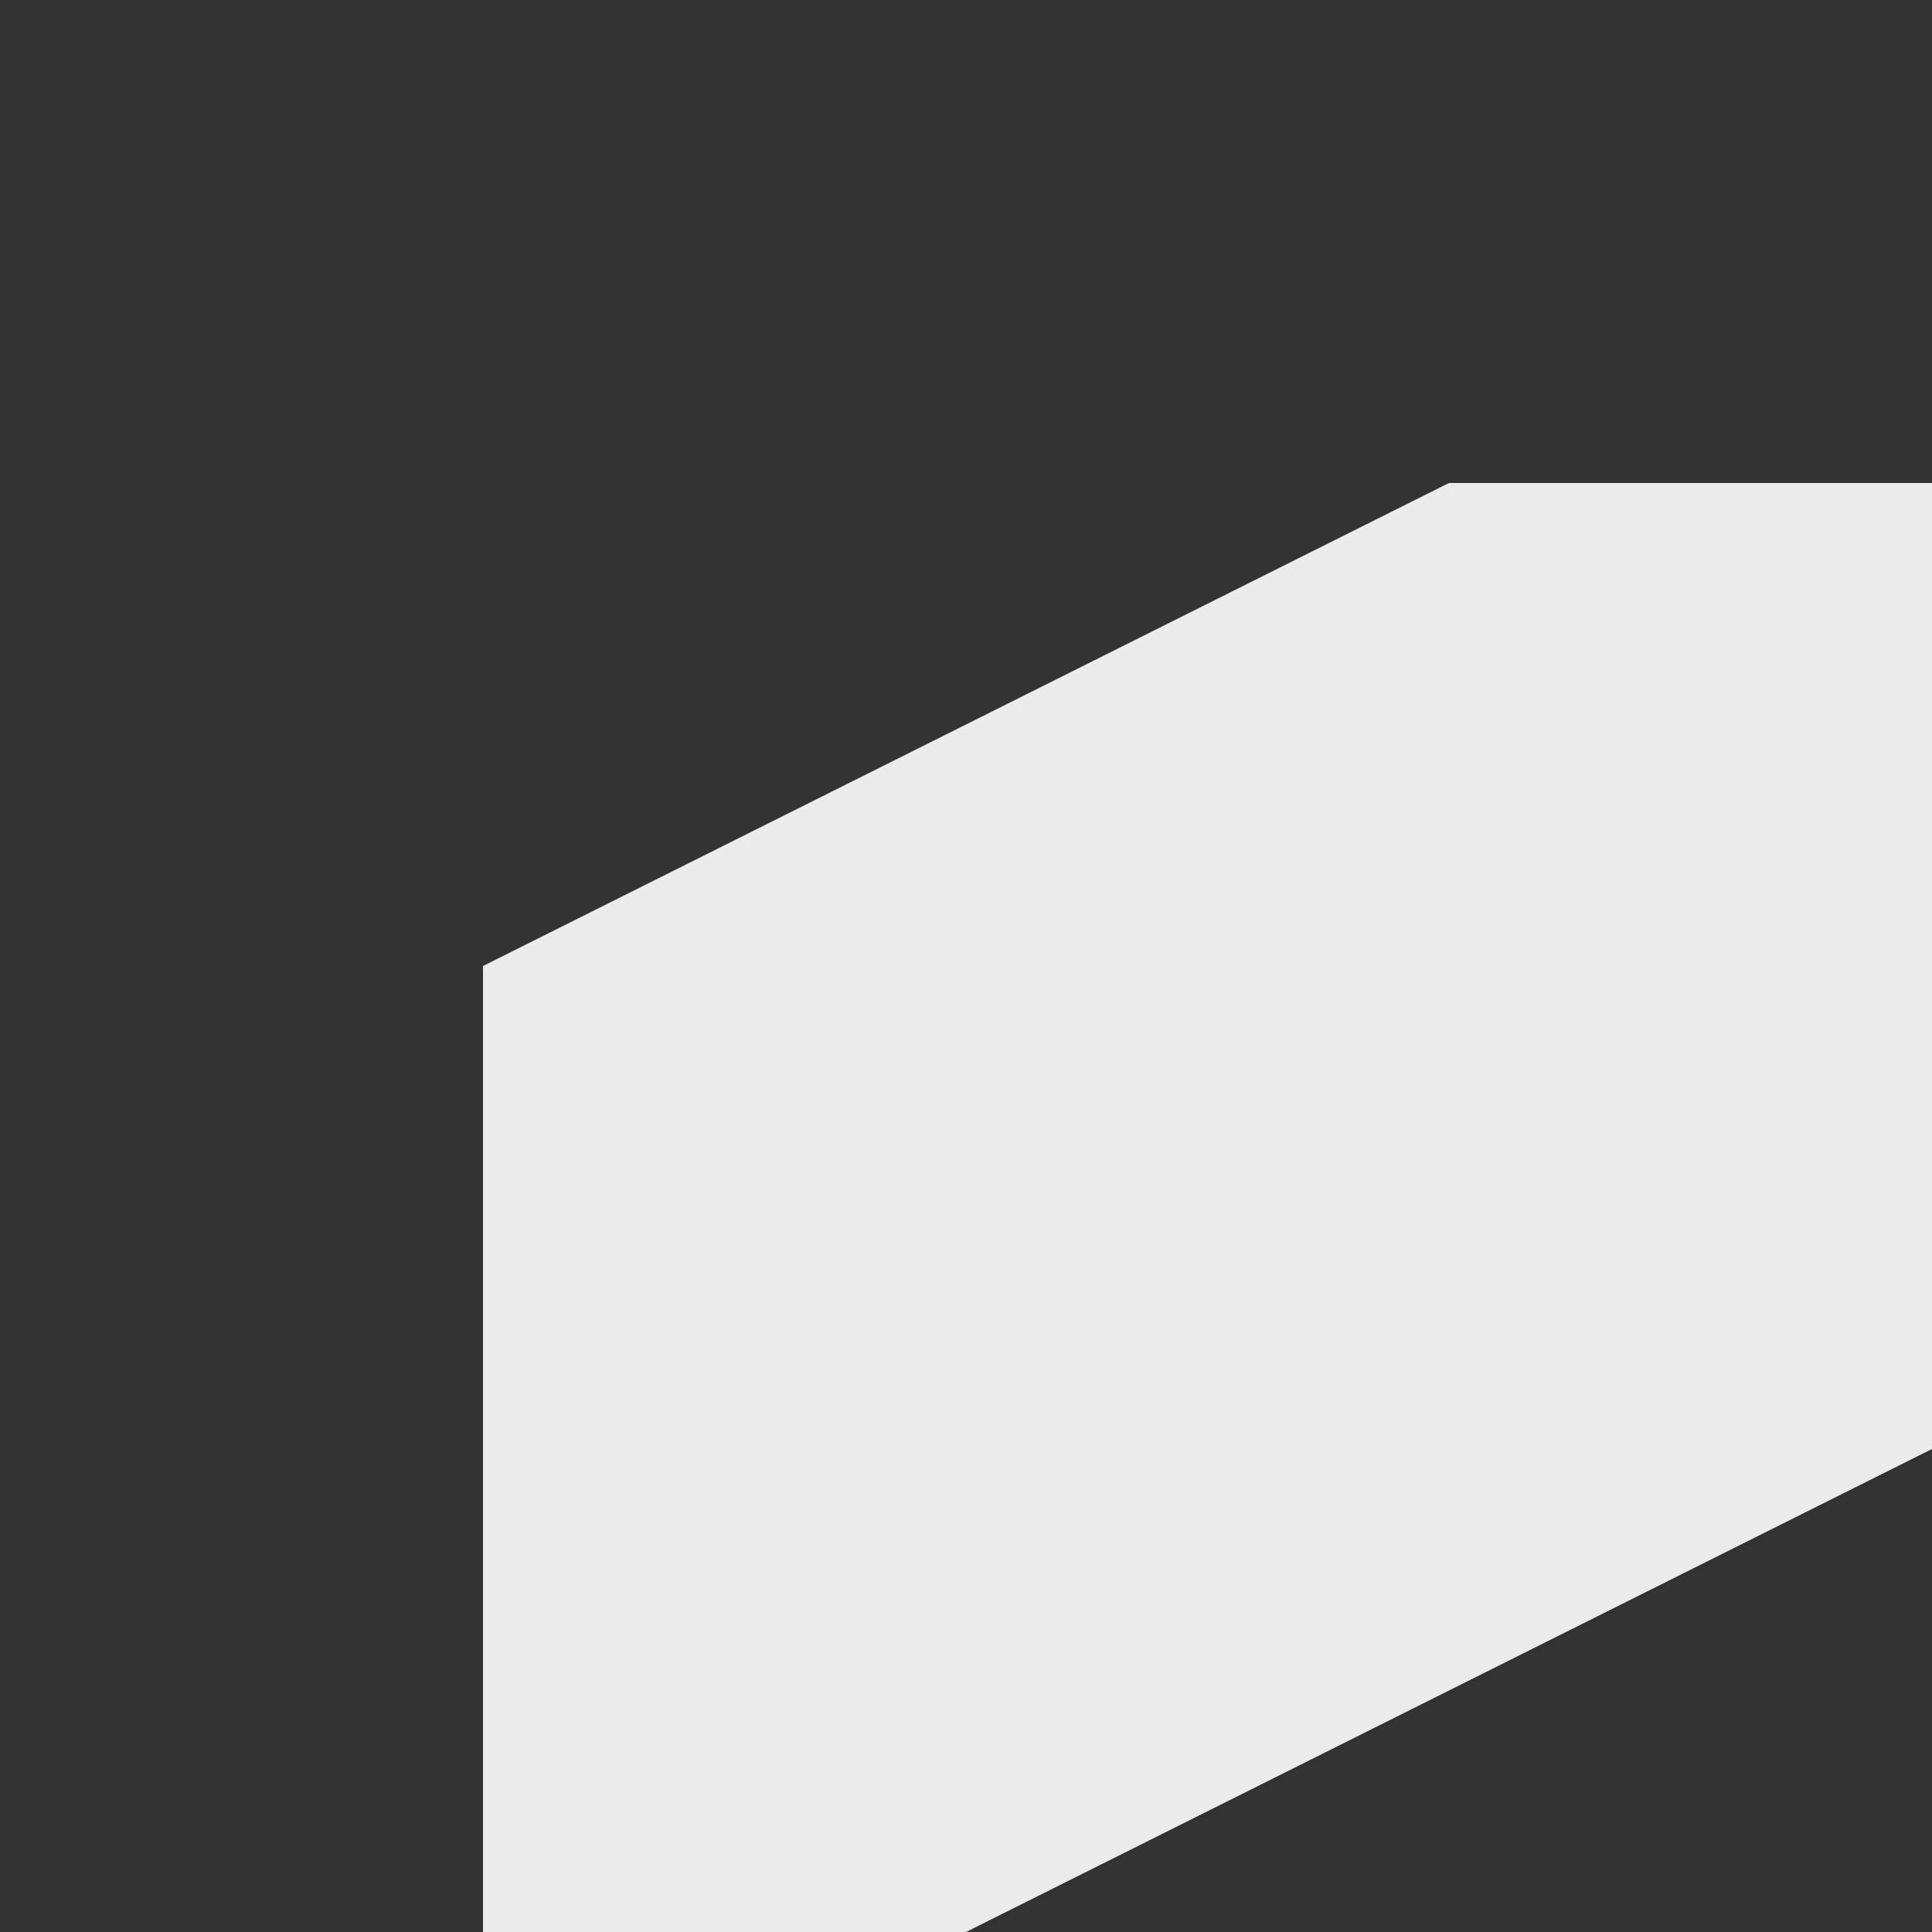 <svg width="2" height="2" viewBox="0 0 2 2" fill="none" xmlns="http://www.w3.org/2000/svg">
<rect x="0" y="0" width="2" height="2" fill="#333333" stroke="none"/>
<path id="MCO" d="M1.5 0.5L2 0.5V1.5L1 2L0.5 2V1L1.5 0.5Z" fill="white" fill-opacity="0.9"/>
</svg>
